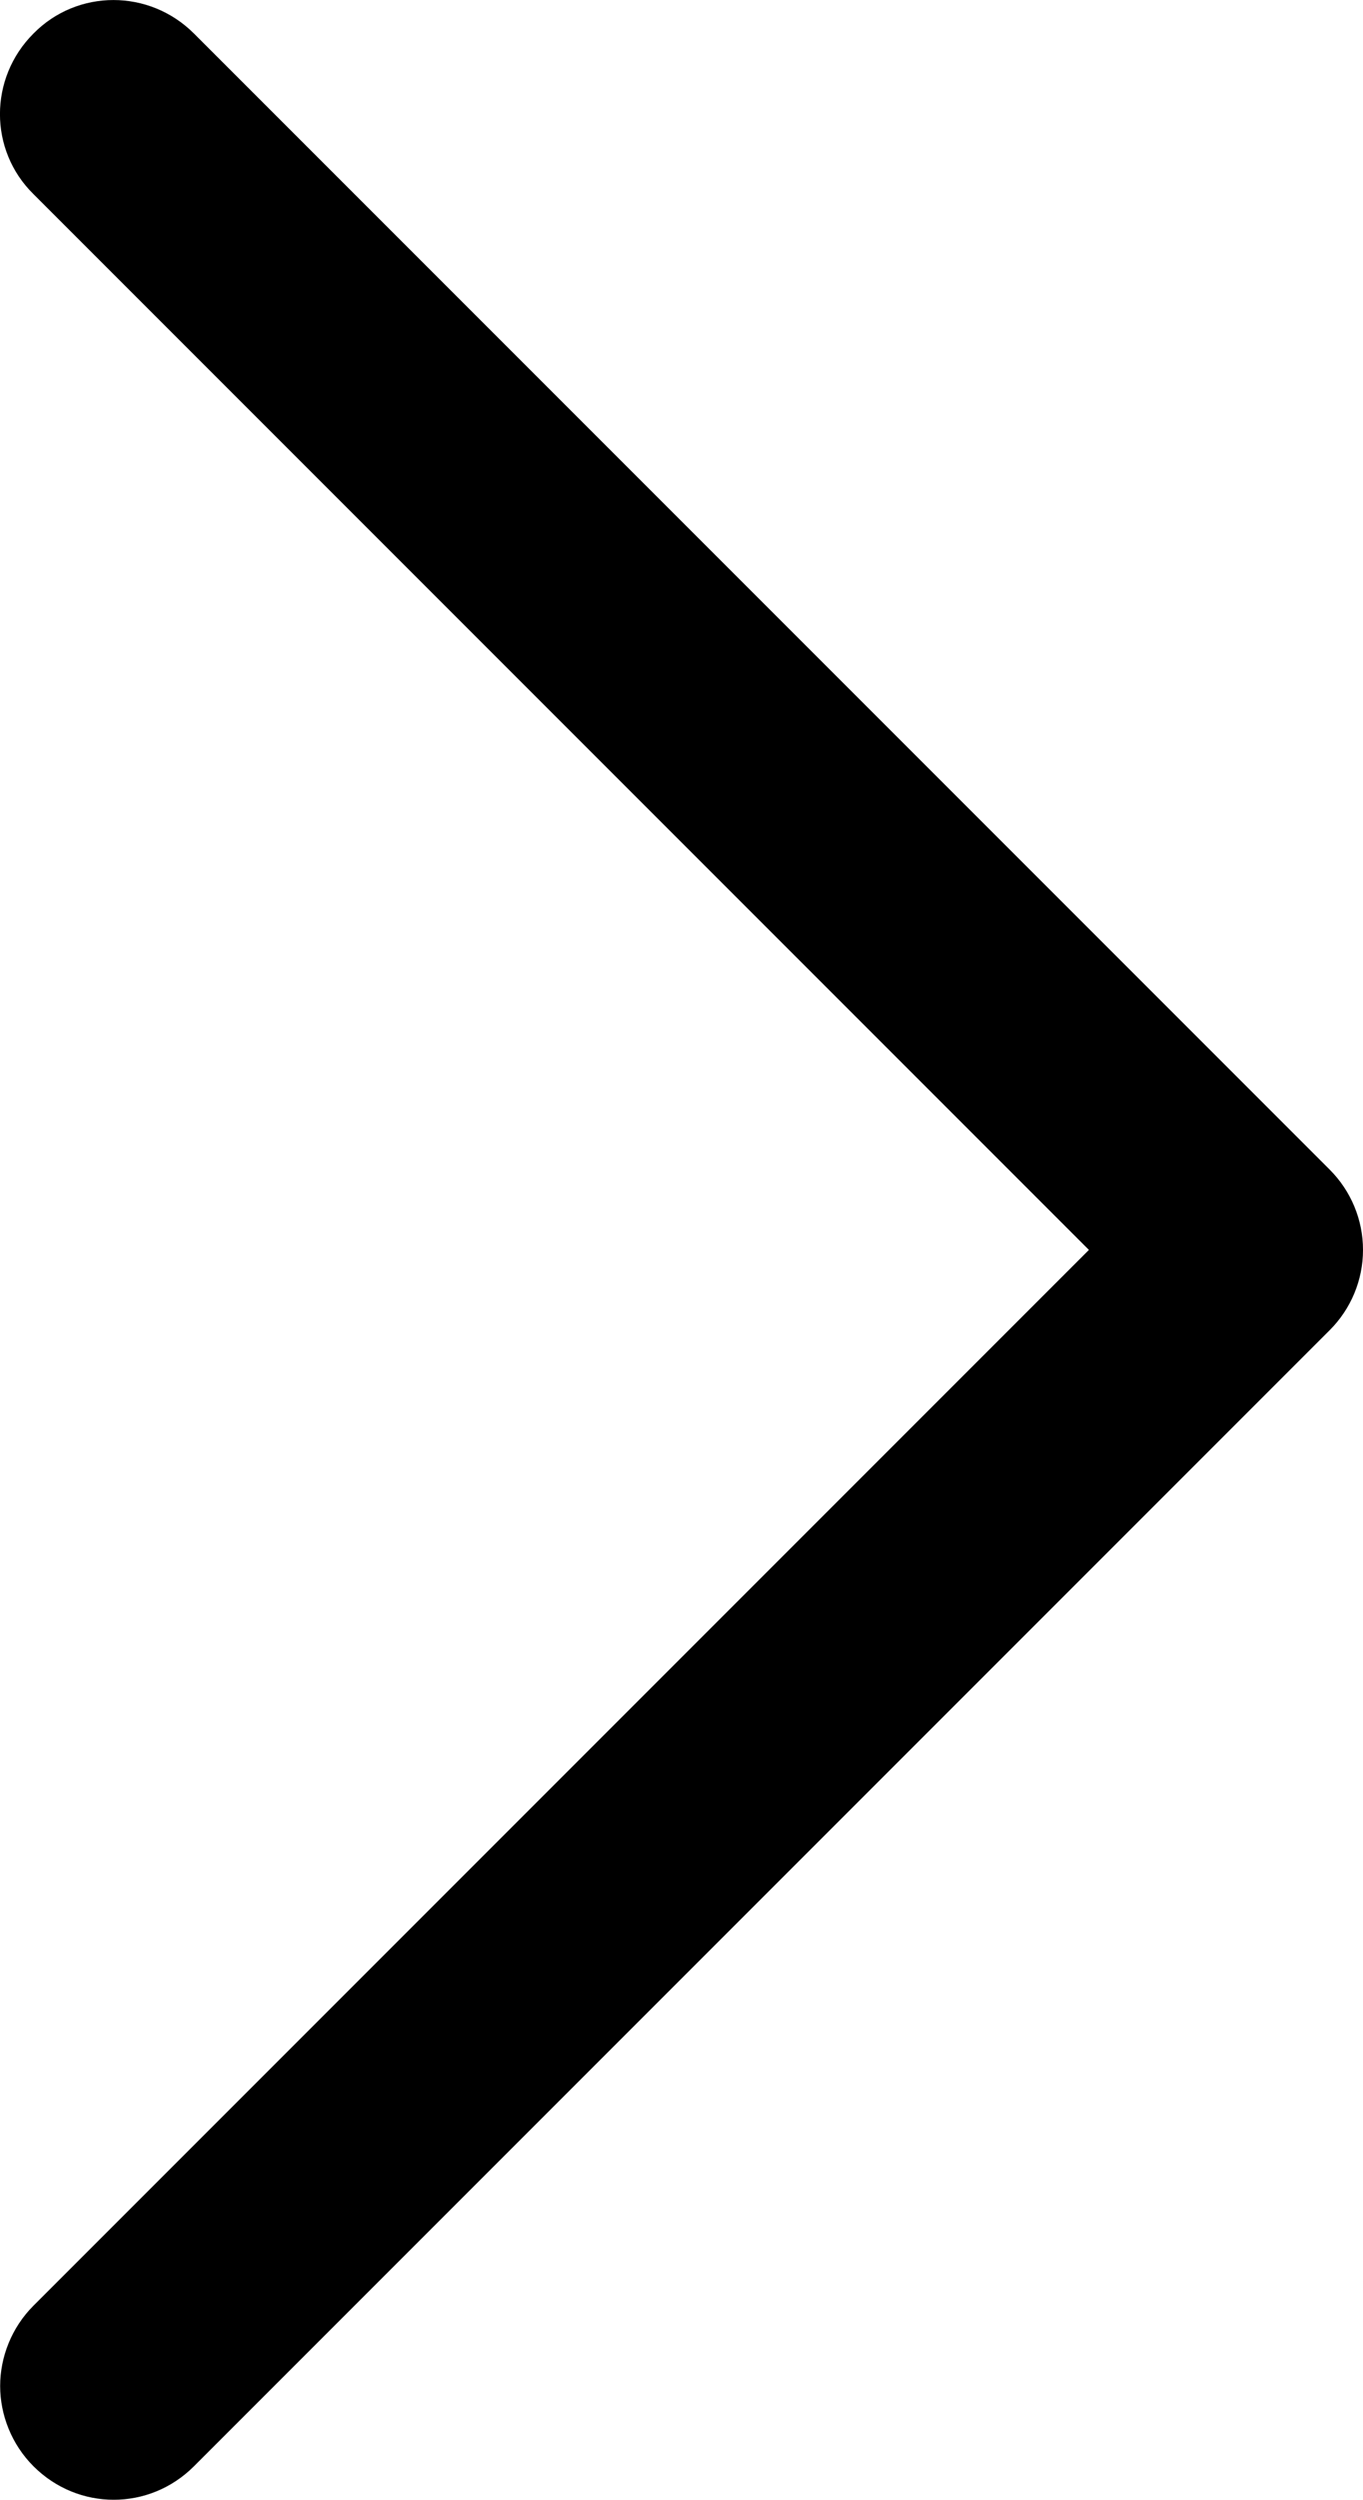 <svg xmlns="http://www.w3.org/2000/svg" xml:space="preserve" viewBox="-0.02 -0.03 180.02 330.05"><path d="m25.6 325.6 150-150c2.8-2.8 4.4-6.6 4.4-10.6s-1.6-7.8-4.4-10.6l-150-150c-5.9-5.9-15.4-5.9-21.2 0-5.9 5.9-5.9 15.4 0 21.2L143.8 165 4.4 304.4C1.5 307.3 0 311.2 0 315s1.5 7.7 4.4 10.6c5.9 5.9 15.3 5.9 21.2 0z"/></svg>